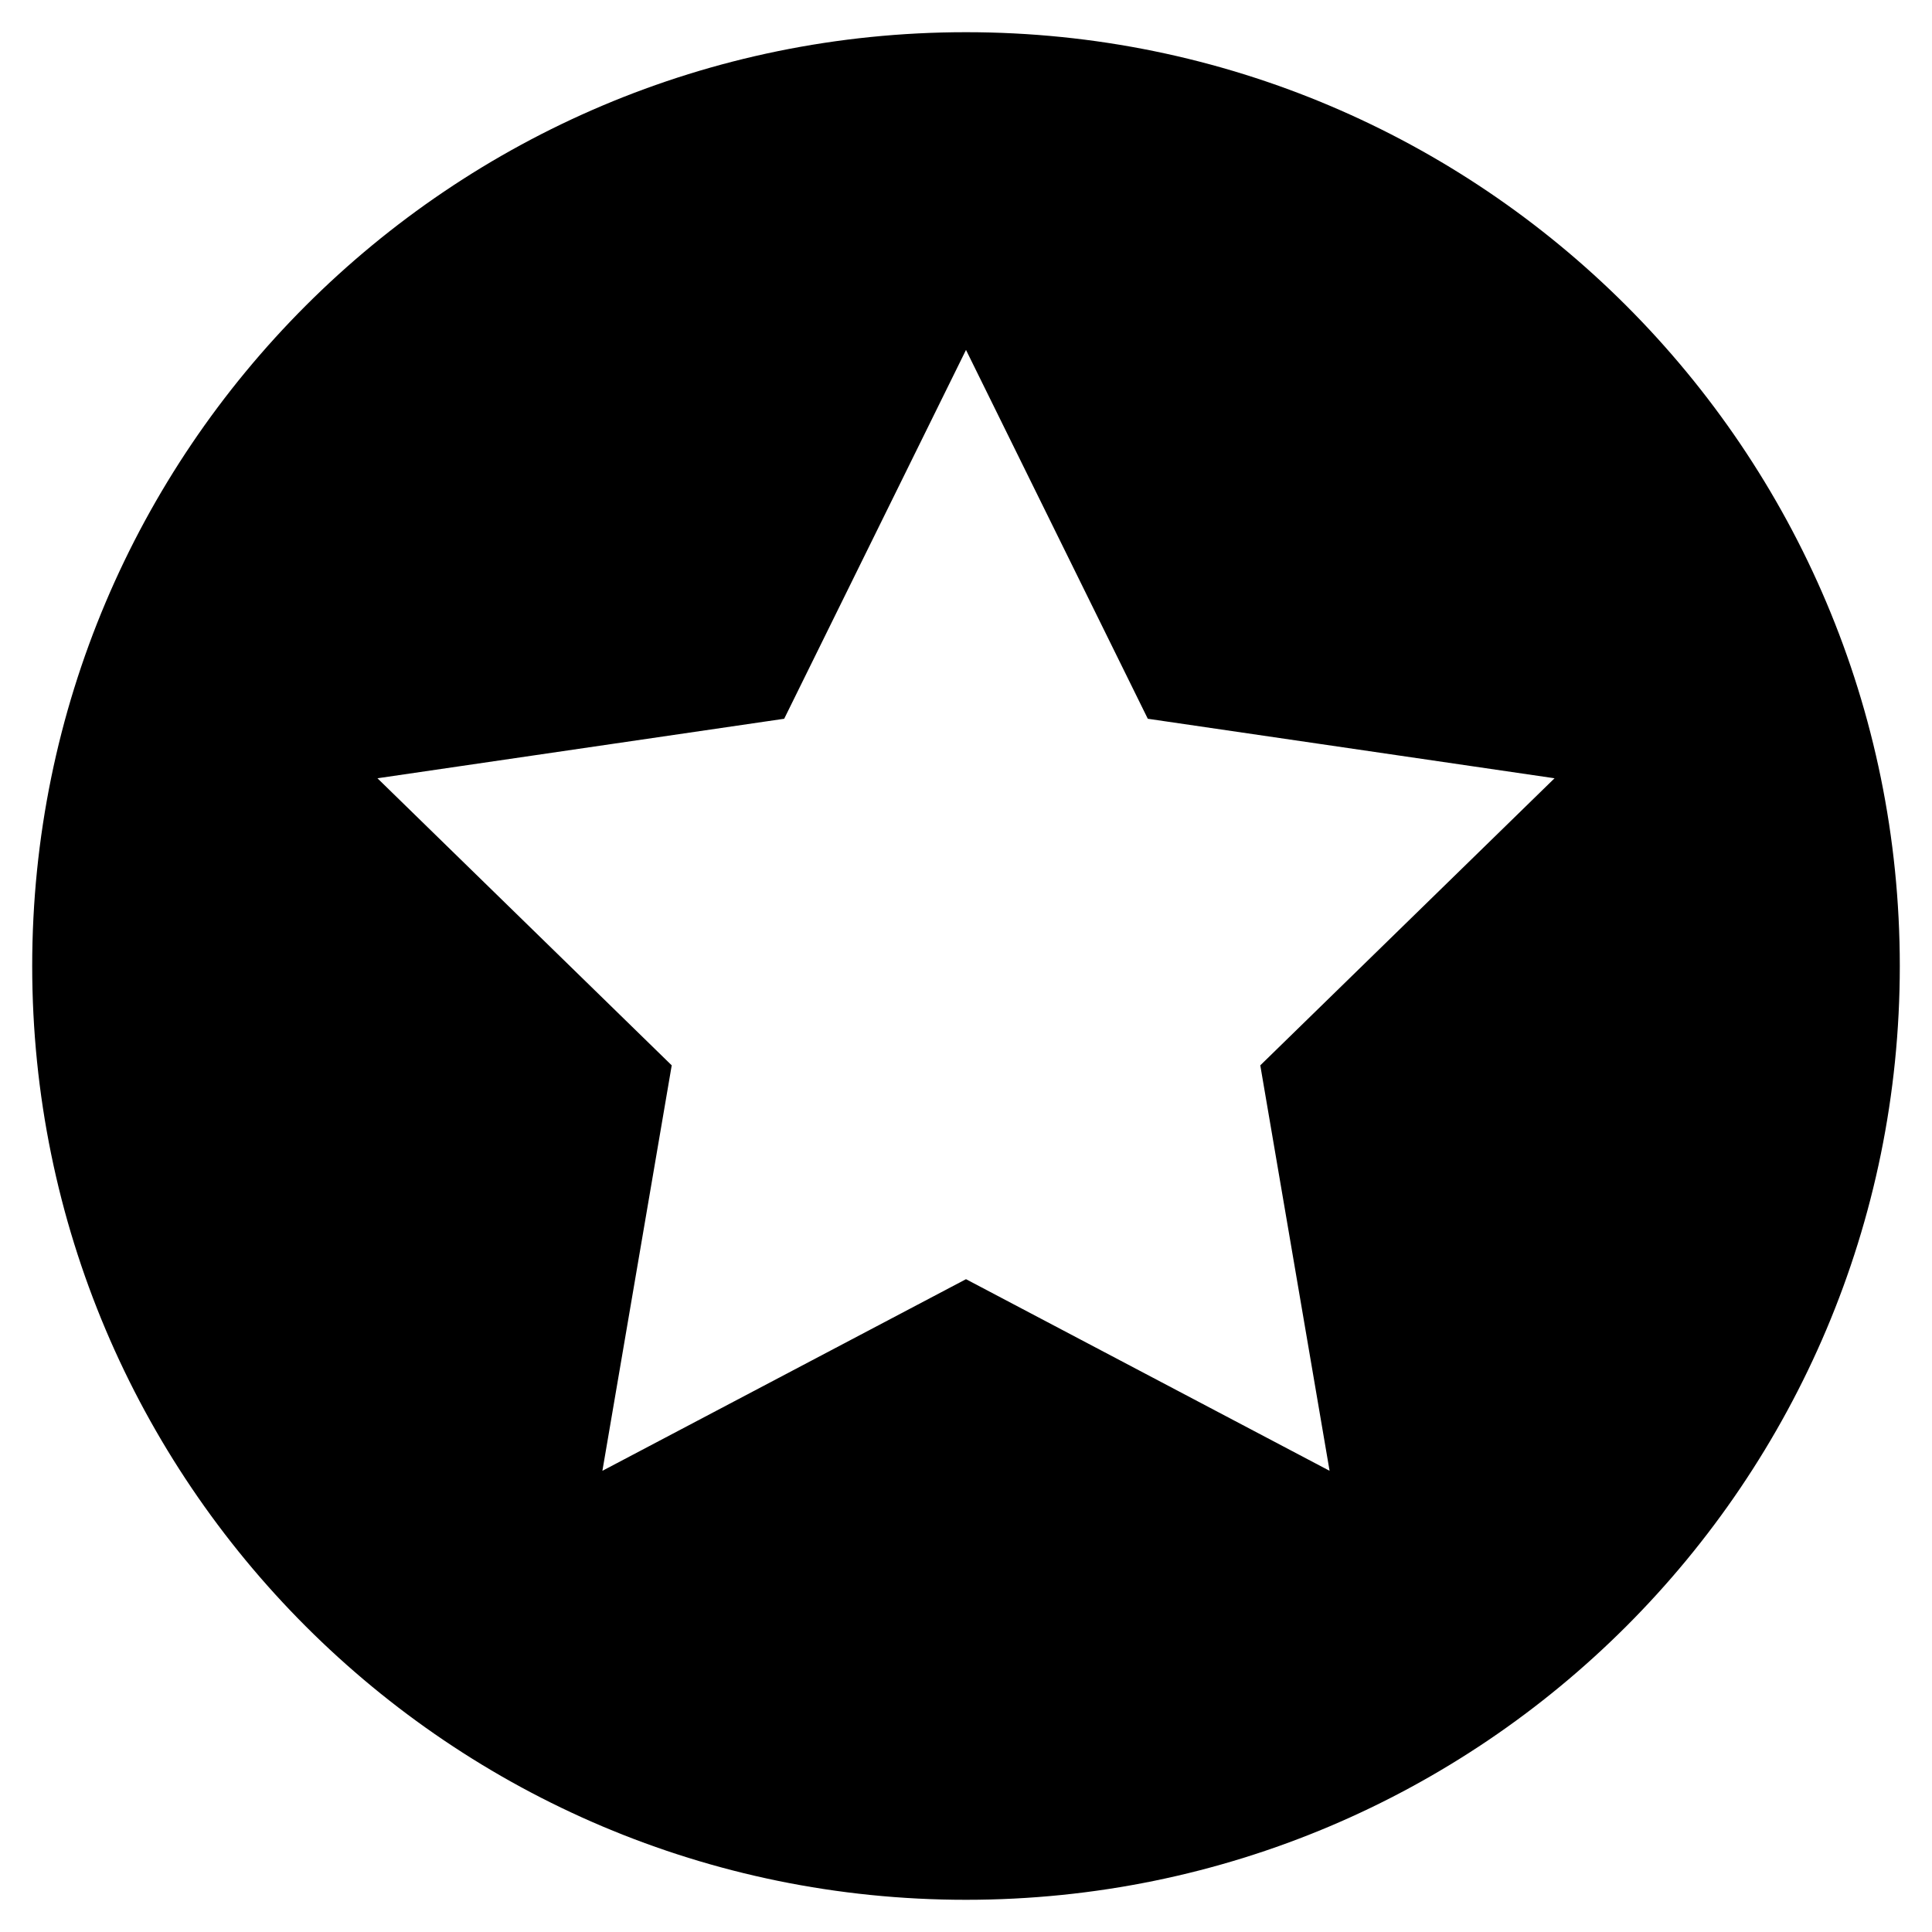 <?xml version="1.0" encoding="utf-8"?>
<!-- Generator: Adobe Illustrator 16.0.0, SVG Export Plug-In . SVG Version: 6.00 Build 0)  -->
<!DOCTYPE svg PUBLIC "-//W3C//DTD SVG 1.1//EN" "http://www.w3.org/Graphics/SVG/1.1/DTD/svg11.dtd">
<svg version="1.1" id="Layer_1" xmlns="http://www.w3.org/2000/svg" xmlns:xlink="http://www.w3.org/1999/xlink" x="0px" y="0px"
	 width="300px" height="300px" viewBox="0 0 300 300" style="enable-background:new 0 0 300 300;" xml:space="preserve">
<g id="Restricted">
</g>
<g id="Help">
	<path d="M149.999,5C69.919,5,5,69.918,5,150s64.919,145,144.999,145C230.081,295,295,230.082,295,150S230.081,5,149.999,5z
		 M206.457,228.386L150,198.632l-56.46,29.754l10.765-62.958L58.611,120.85l63.157-9.241L150,54.337l28.229,57.271l63.16,9.241
		l-45.693,44.578L206.457,228.386z"/>
</g>
</svg>
